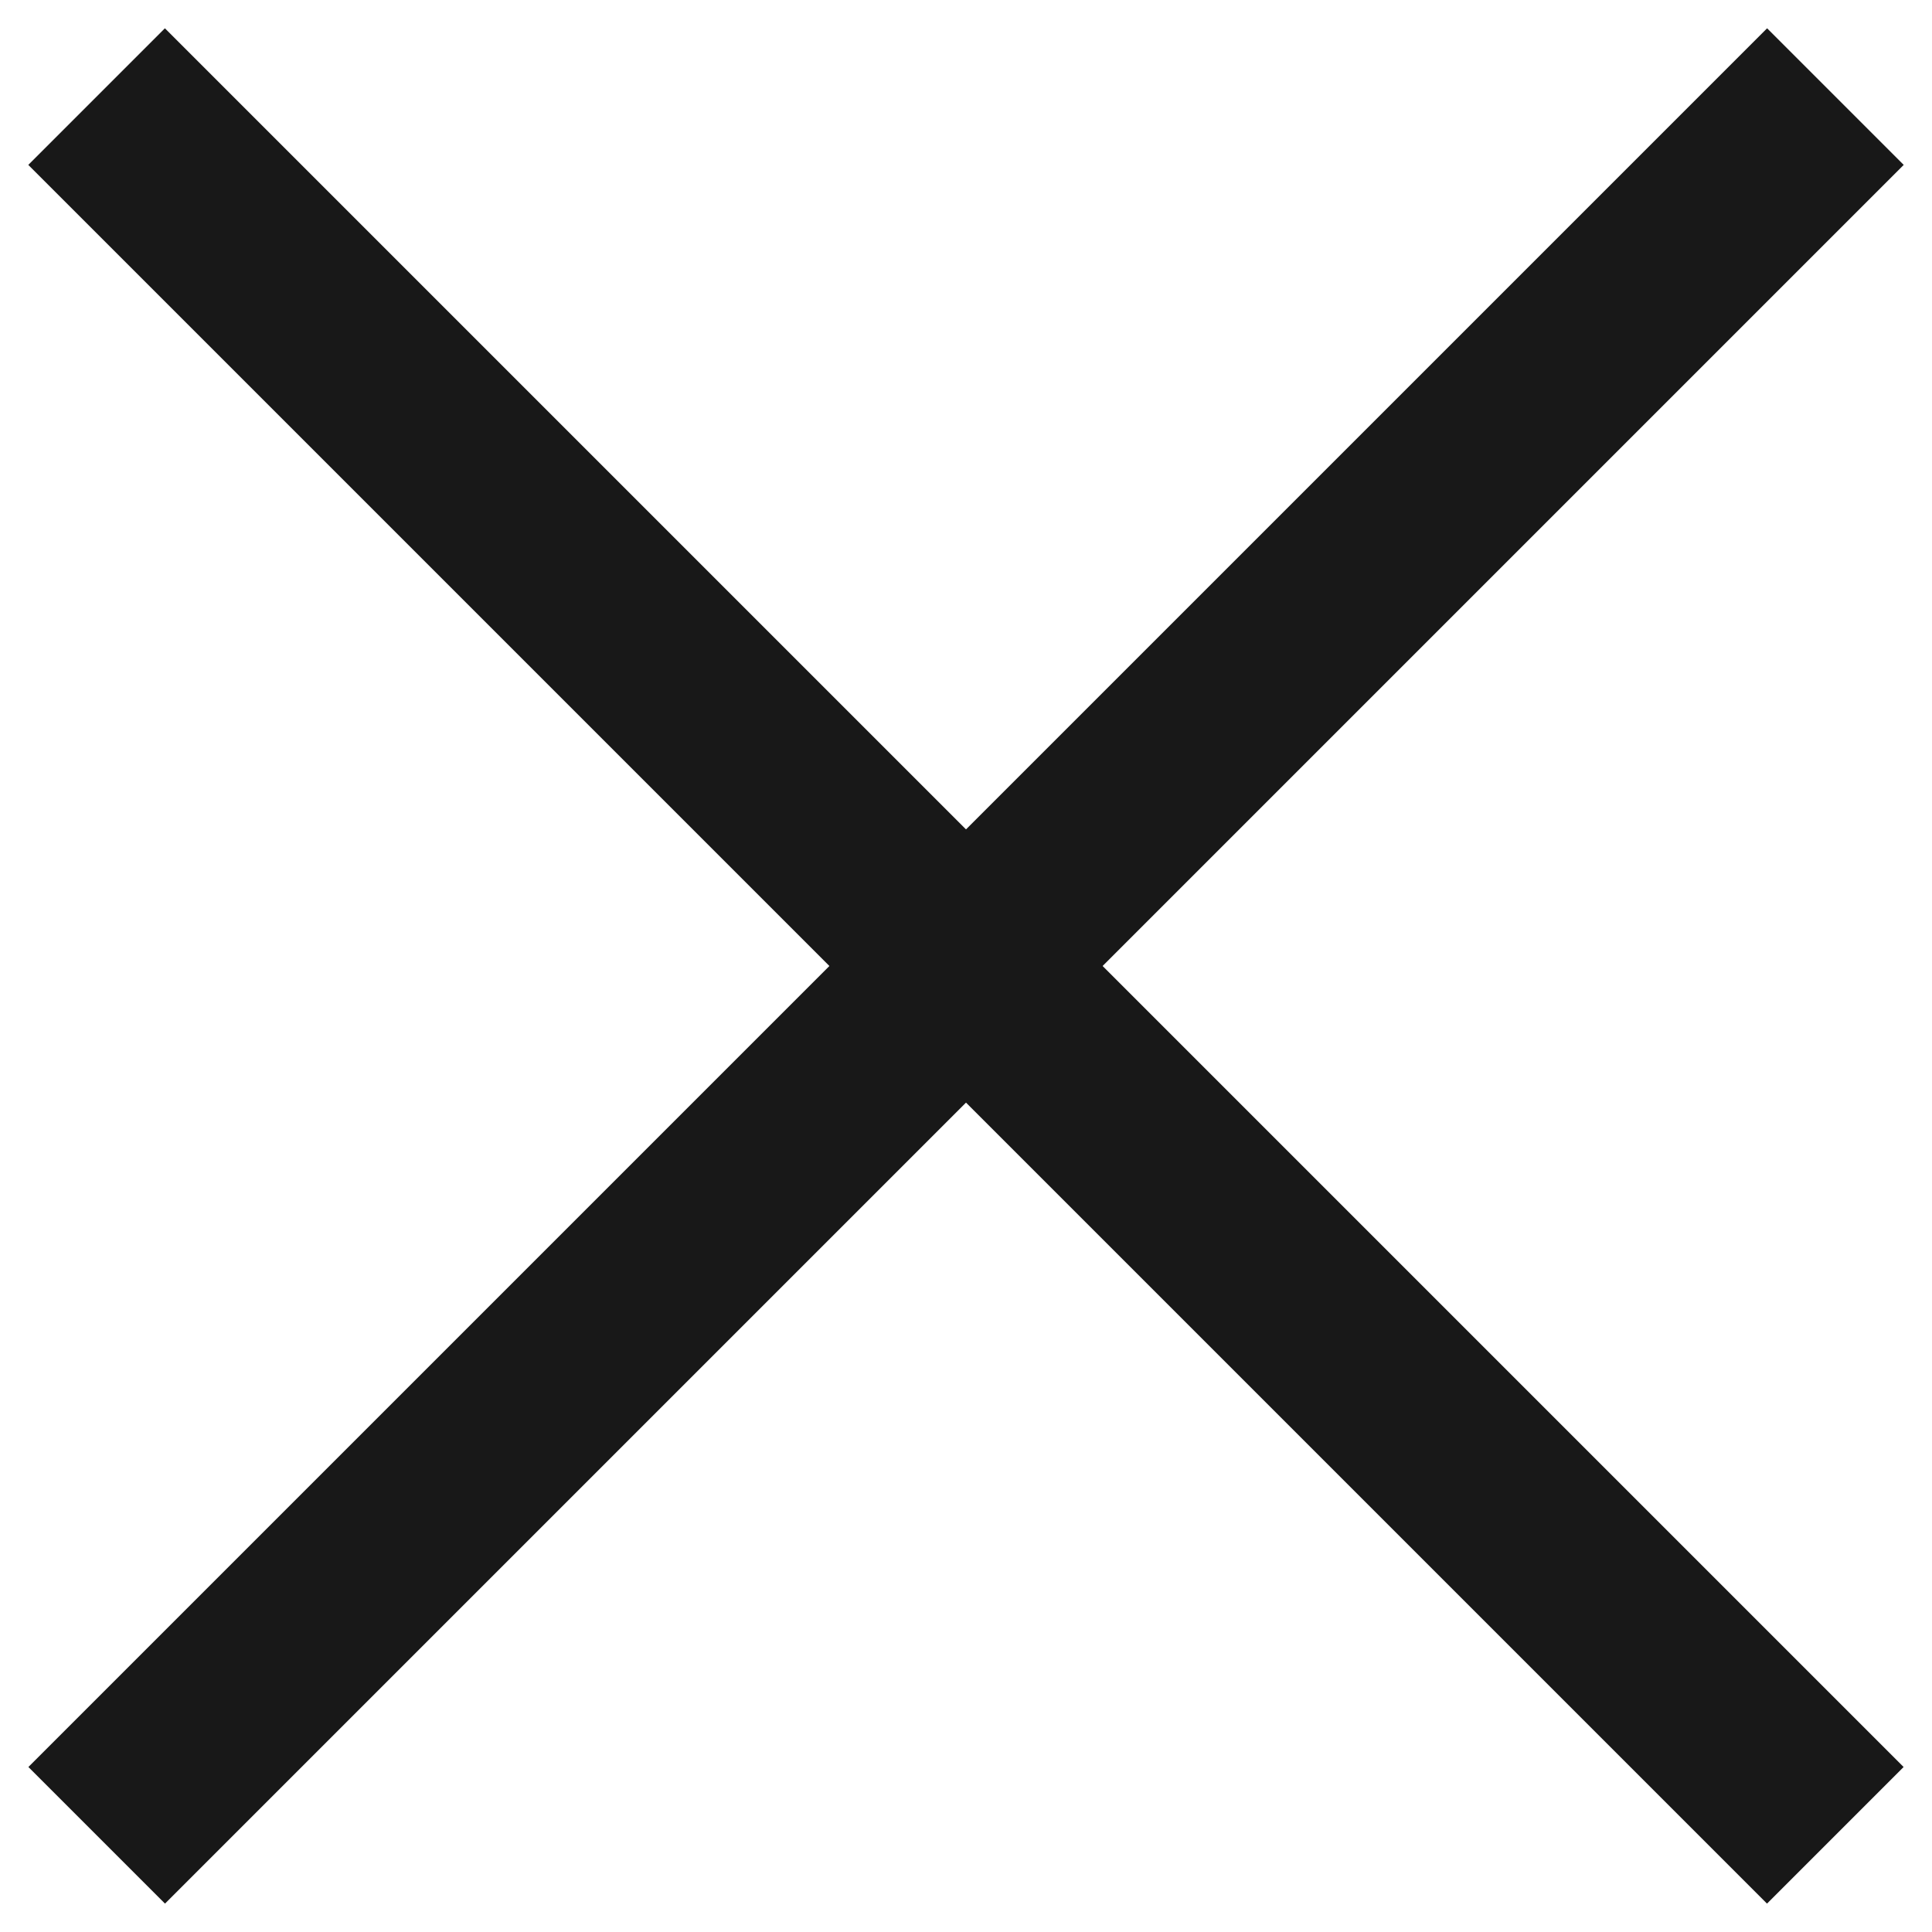 <svg width="20" height="20" viewBox="0 0 20 20" fill="none" xmlns="http://www.w3.org/2000/svg">
<path d="M19 1L1.001 18.999" stroke="#181818" stroke-width="2"/>
<path d="M1 1L18.999 18.999" stroke="#181818" stroke-width="2"/>
</svg>
